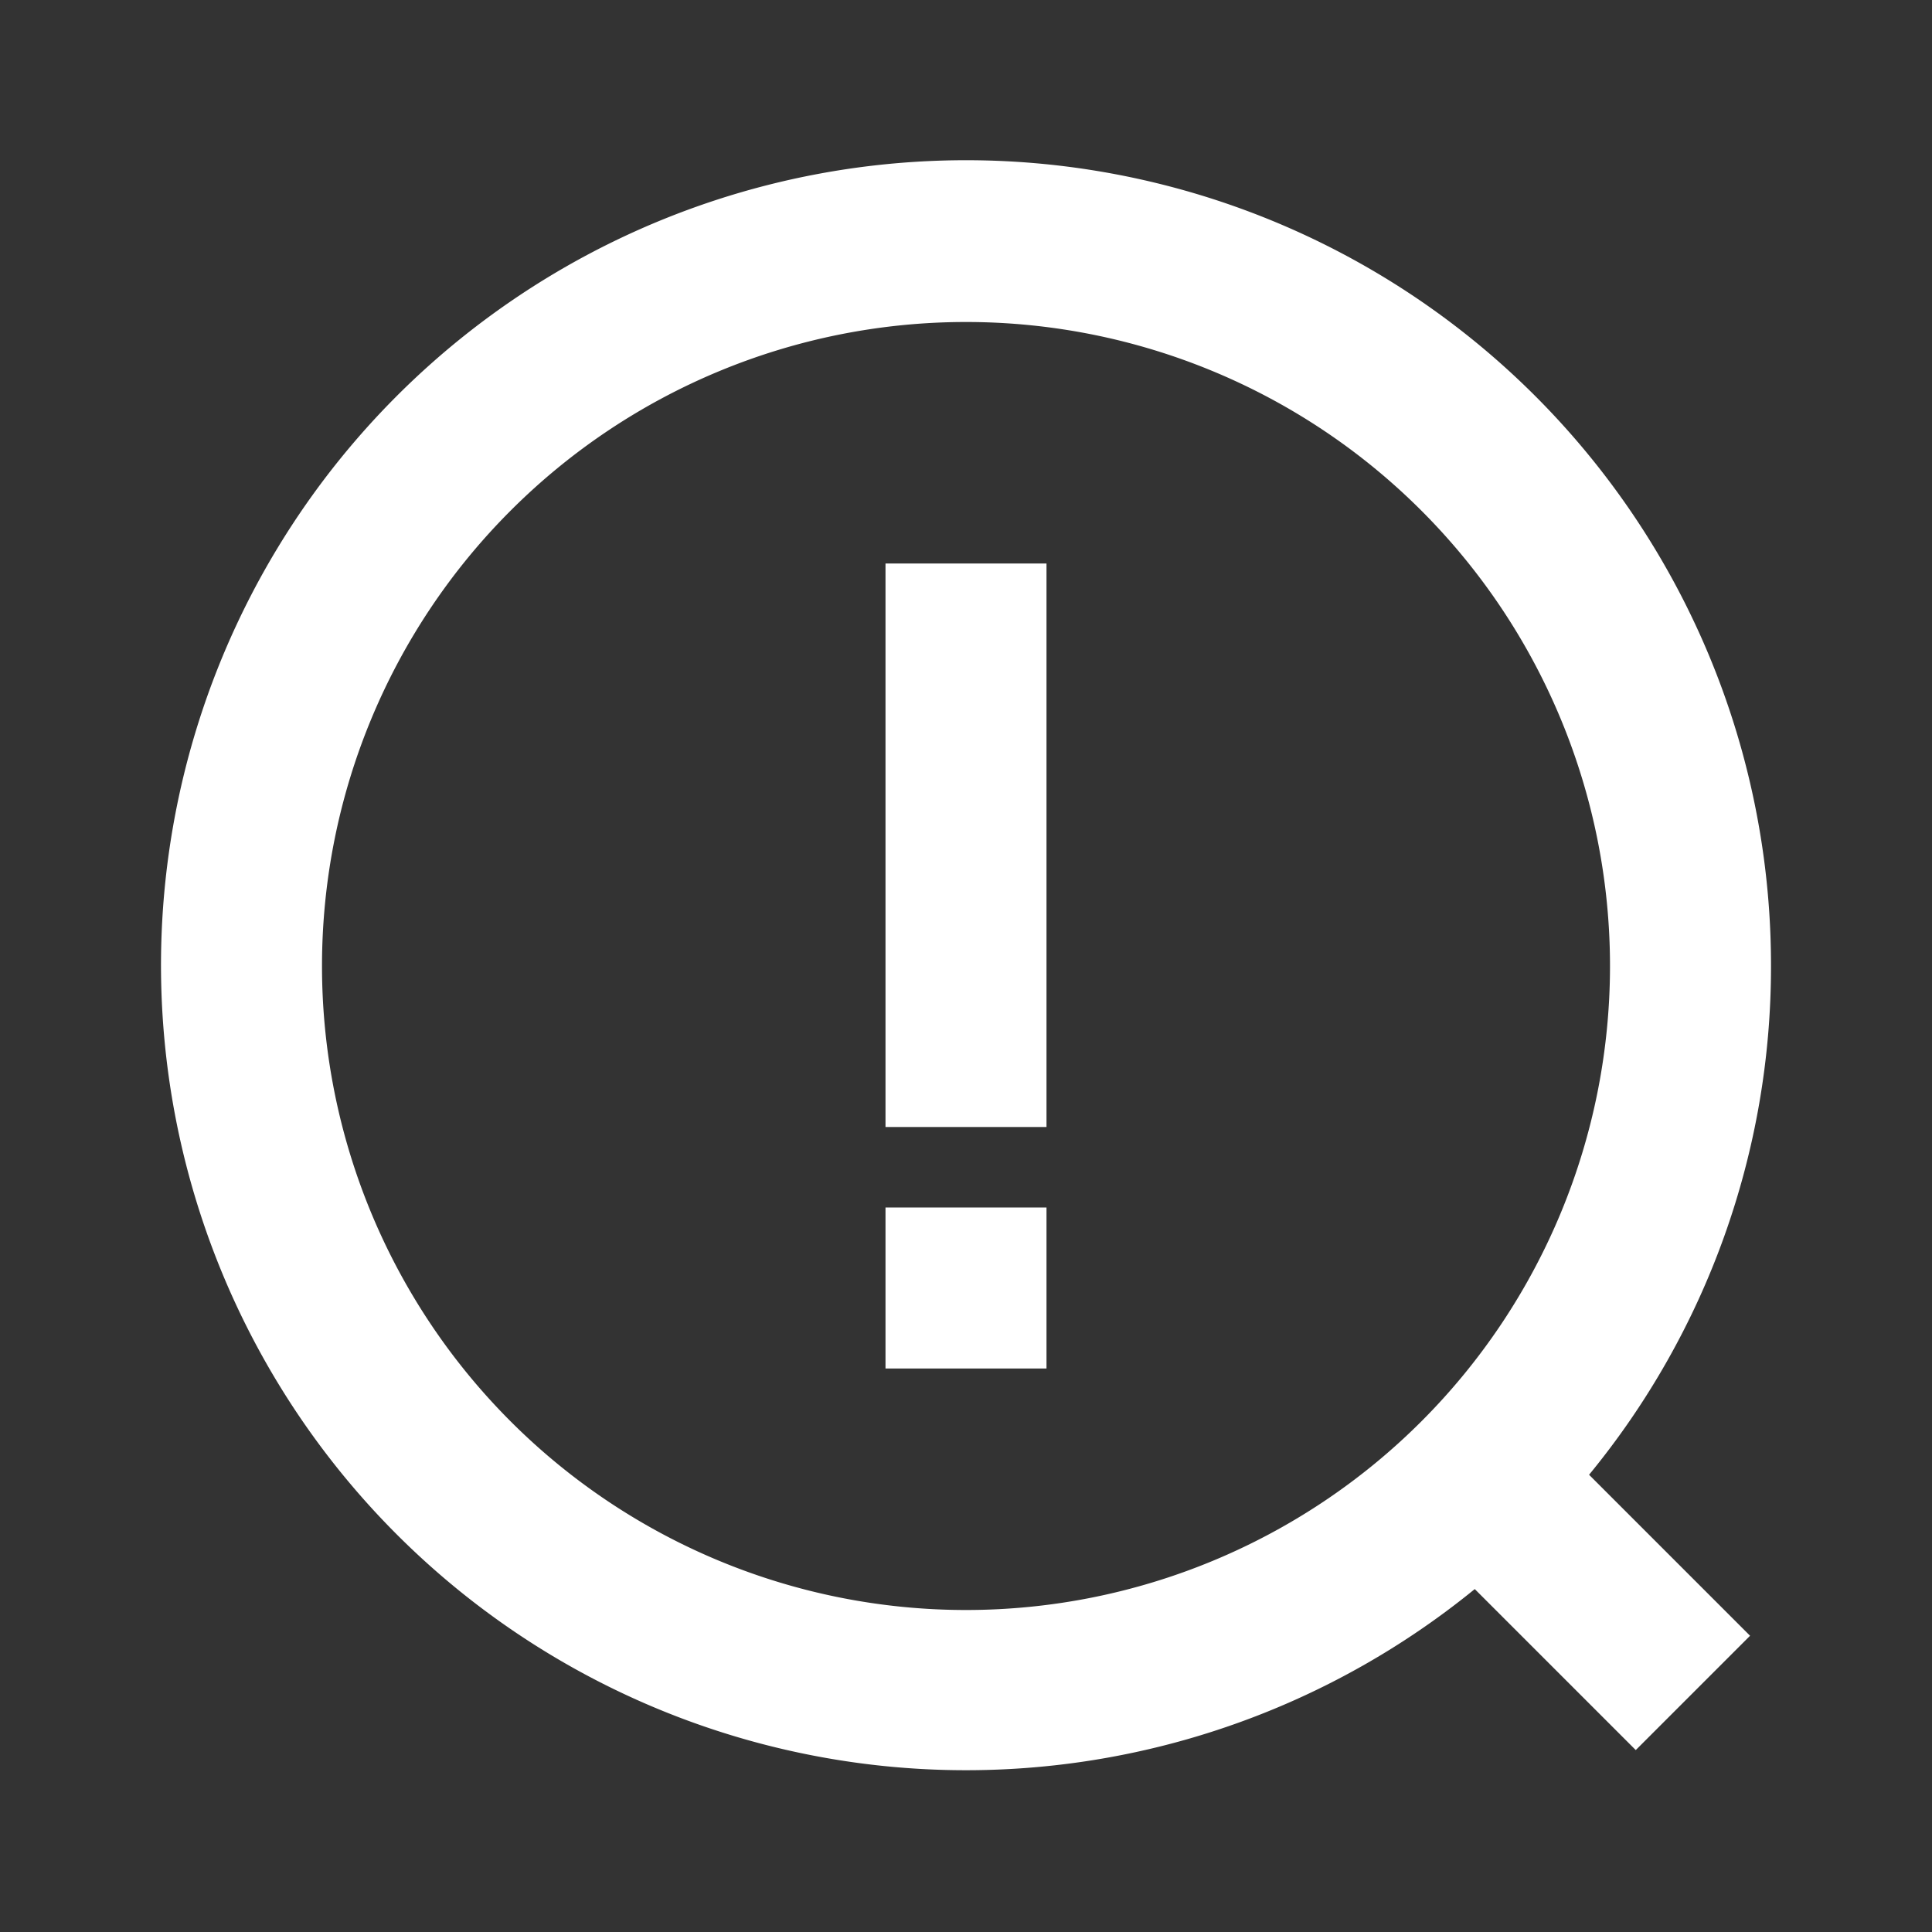<svg viewBox="0 0 24 24" xmlns="http://www.w3.org/2000/svg"><rect x="0" y="0" width="24" height="24" fill="#333333" stroke="none"/><path d="m0 0h24v24h-24z" fill="none"/><g fill="#fff"><path d="m22 12a10 10 0 1 0 -3.68 7.74l2 2 1.42-1.42-2-2a9.94 9.94 0 0 0 2.26-6.32zm-18 0a8 8 0 1 1 8 8 8 8 0 0 1 -8-8z"/><path d="m11 7h2v7h-2z"/><path d="m11 15h2v2h-2z"/></g></svg>